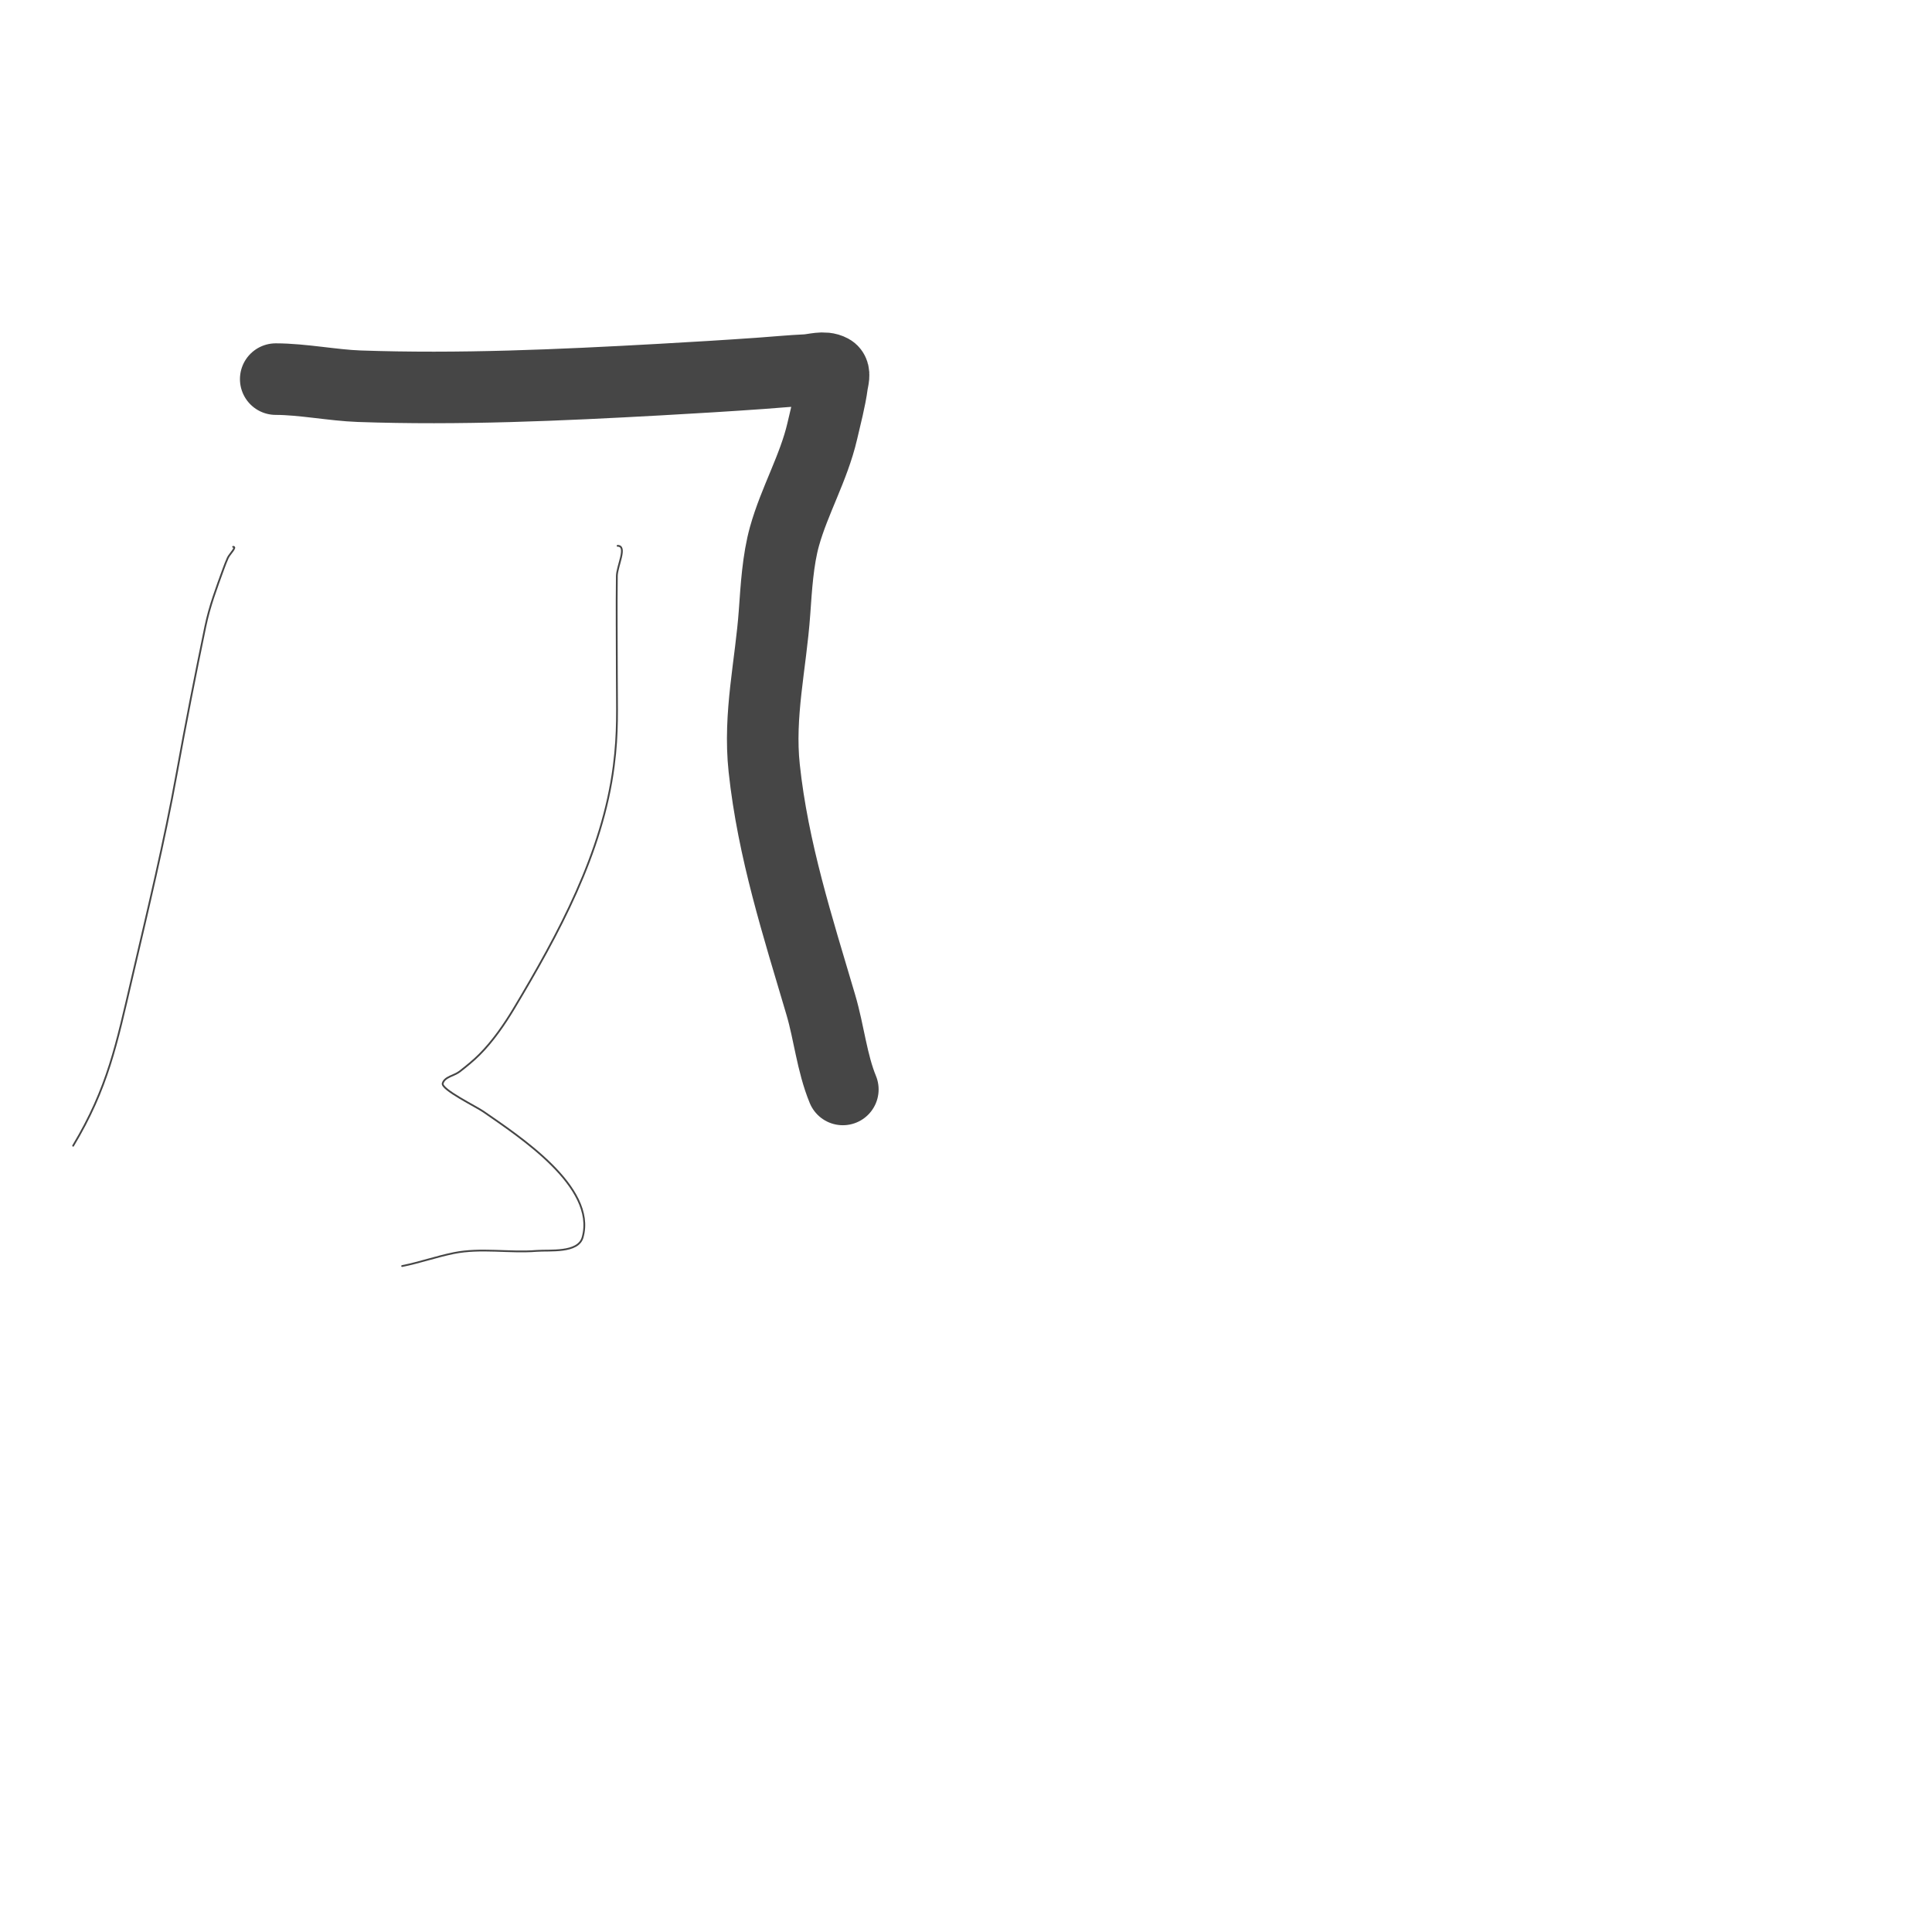 <svg version="1.1" xmlns="http://www.w3.org/2000/svg" xmlns:xlink="http://www.w3.org/1999/xlink" width="1080" height="1080"><g fill="none" fill-rule="nonzero" stroke="#181818" stroke-width="none" stroke-linecap="round" stroke-linejoin="round" stroke-miterlimit="10" stroke-dasharray="" stroke-dashoffset="0" font-family="none" font-weight="none" font-size="none" text-anchor="none" style="mix-blend-mode: normal"><path d="M345.24,305.115c5.638,0 -0.347,11.269 -0.418,16.907c-0.232,18.33 0,36.677 0,55.009c0,19.769 0.73,32.003 -1.723,51.098c-6.268,48.782 -31.009,94.204 -55.846,135.694c-5.307,8.865 -11.853,18.314 -19.237,25.699c-3.431,3.431 -7.231,6.485 -11.052,9.476c-3.033,2.374 -8.402,2.903 -9.485,6.599c-0.988,3.373 18.769,13.031 22.698,15.763c19.737,13.727 63.452,42.081 55.51,70.326c-2.523,8.973 -18.48,6.998 -25.735,7.574c-15.125,1.201 -31.144,-1.801 -46.108,1.19c-9.66,1.931 -19.254,5.335 -29.053,7.279" stroke-width="1" opacity="0.8"/><path d="M130.323,305.685c2.289,0 -2.057,4.087 -2.983,6.181c-0.866,1.96 -1.657,3.954 -2.385,5.97c-3.965,10.972 -7.761,20.805 -10.156,32.344c-5.666,27.292 -10.973,54.377 -15.951,81.801c-6.993,38.524 -16.138,76.462 -25.028,114.563c-8.661,37.123 -13.535,61.59 -32.941,93.925" stroke-width="1" opacity="0.8"/><path d="M154.132,211.926c14.783,0 32.127,3.46 46.558,3.966c55.948,1.962 112.123,-0.58 167.964,-3.681c19.104,-1.061 38.204,-2.208 57.289,-3.571c8.174,-0.584 16.336,-1.381 24.522,-1.751c4.735,-0.214 10.058,-2.269 14.219,0c2.356,1.285 0.858,5.373 0.51,8.033c-1.059,8.097 -3.673,18.07 -5.556,26.163c-4.742,20.377 -15.525,38.782 -21.098,58.722c-3.688,13.194 -4.6,28.822 -5.565,42.445c-2.065,29.147 -8.966,57.32 -5.781,87.119c4.899,45.839 18.729,88.574 31.691,132.472c4.534,15.355 6.188,32.43 12.27,47.165" stroke-width="40" opacity="0.8"/></g></svg>